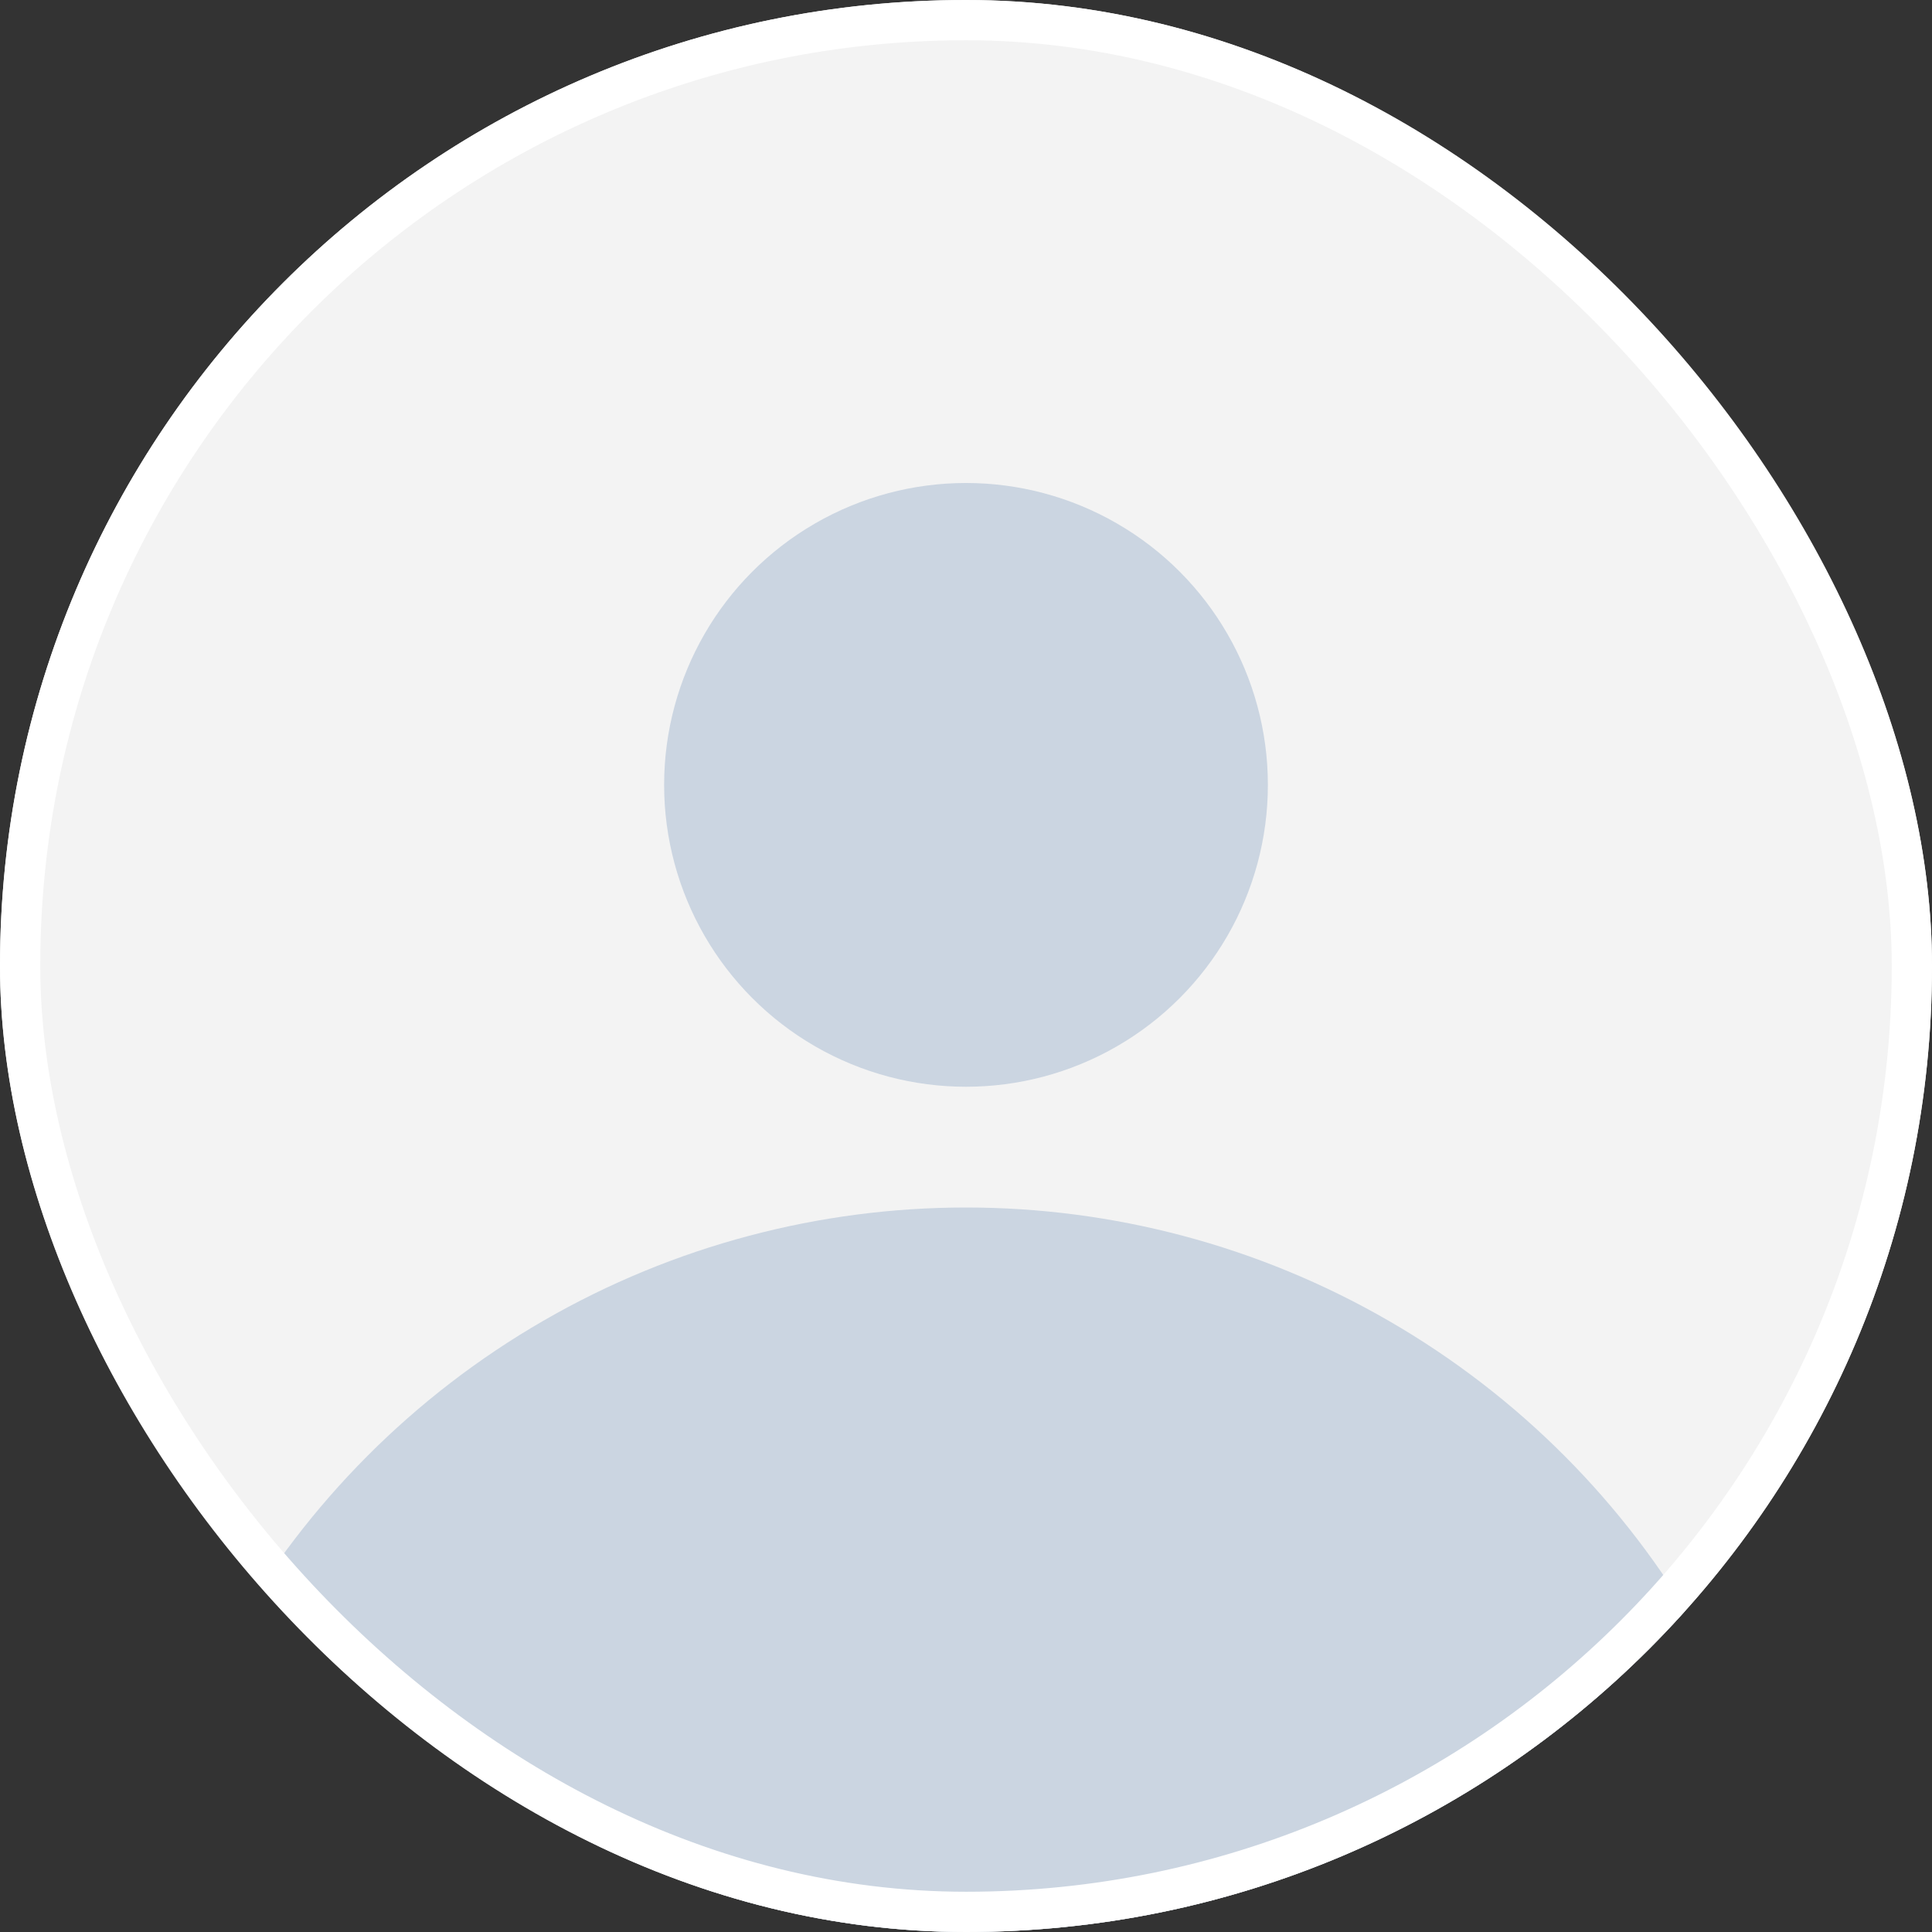 <svg width="48" height="48" viewBox="0 0 48 48" fill="none" xmlns="http://www.w3.org/2000/svg">
<rect x="0" y="0" width="48" height="48" fill="#333333" stroke="none"/>
<g id="Display Picture">
<g clip-path="url(#clip0_134_5192)">
<rect width="48" height="48" rx="24" fill="#F3F3F3"/>
<g id="Group 1">
<circle id="Ellipse 4" cx="24" cy="51" r="21" fill="#CBD5E1"/>
<circle id="Ellipse 5" cx="24" cy="19.5" r="7.5" fill="#CBD5E1"/>
</g>
</g>
<rect x="0.5" y="0.5" width="47" height="47" rx="23.5" stroke="white"/>
</g>
<defs>
<clipPath id="clip0_134_5192">
<rect width="48" height="48" rx="24" fill="white"/>
</clipPath>
</defs>
</svg>
